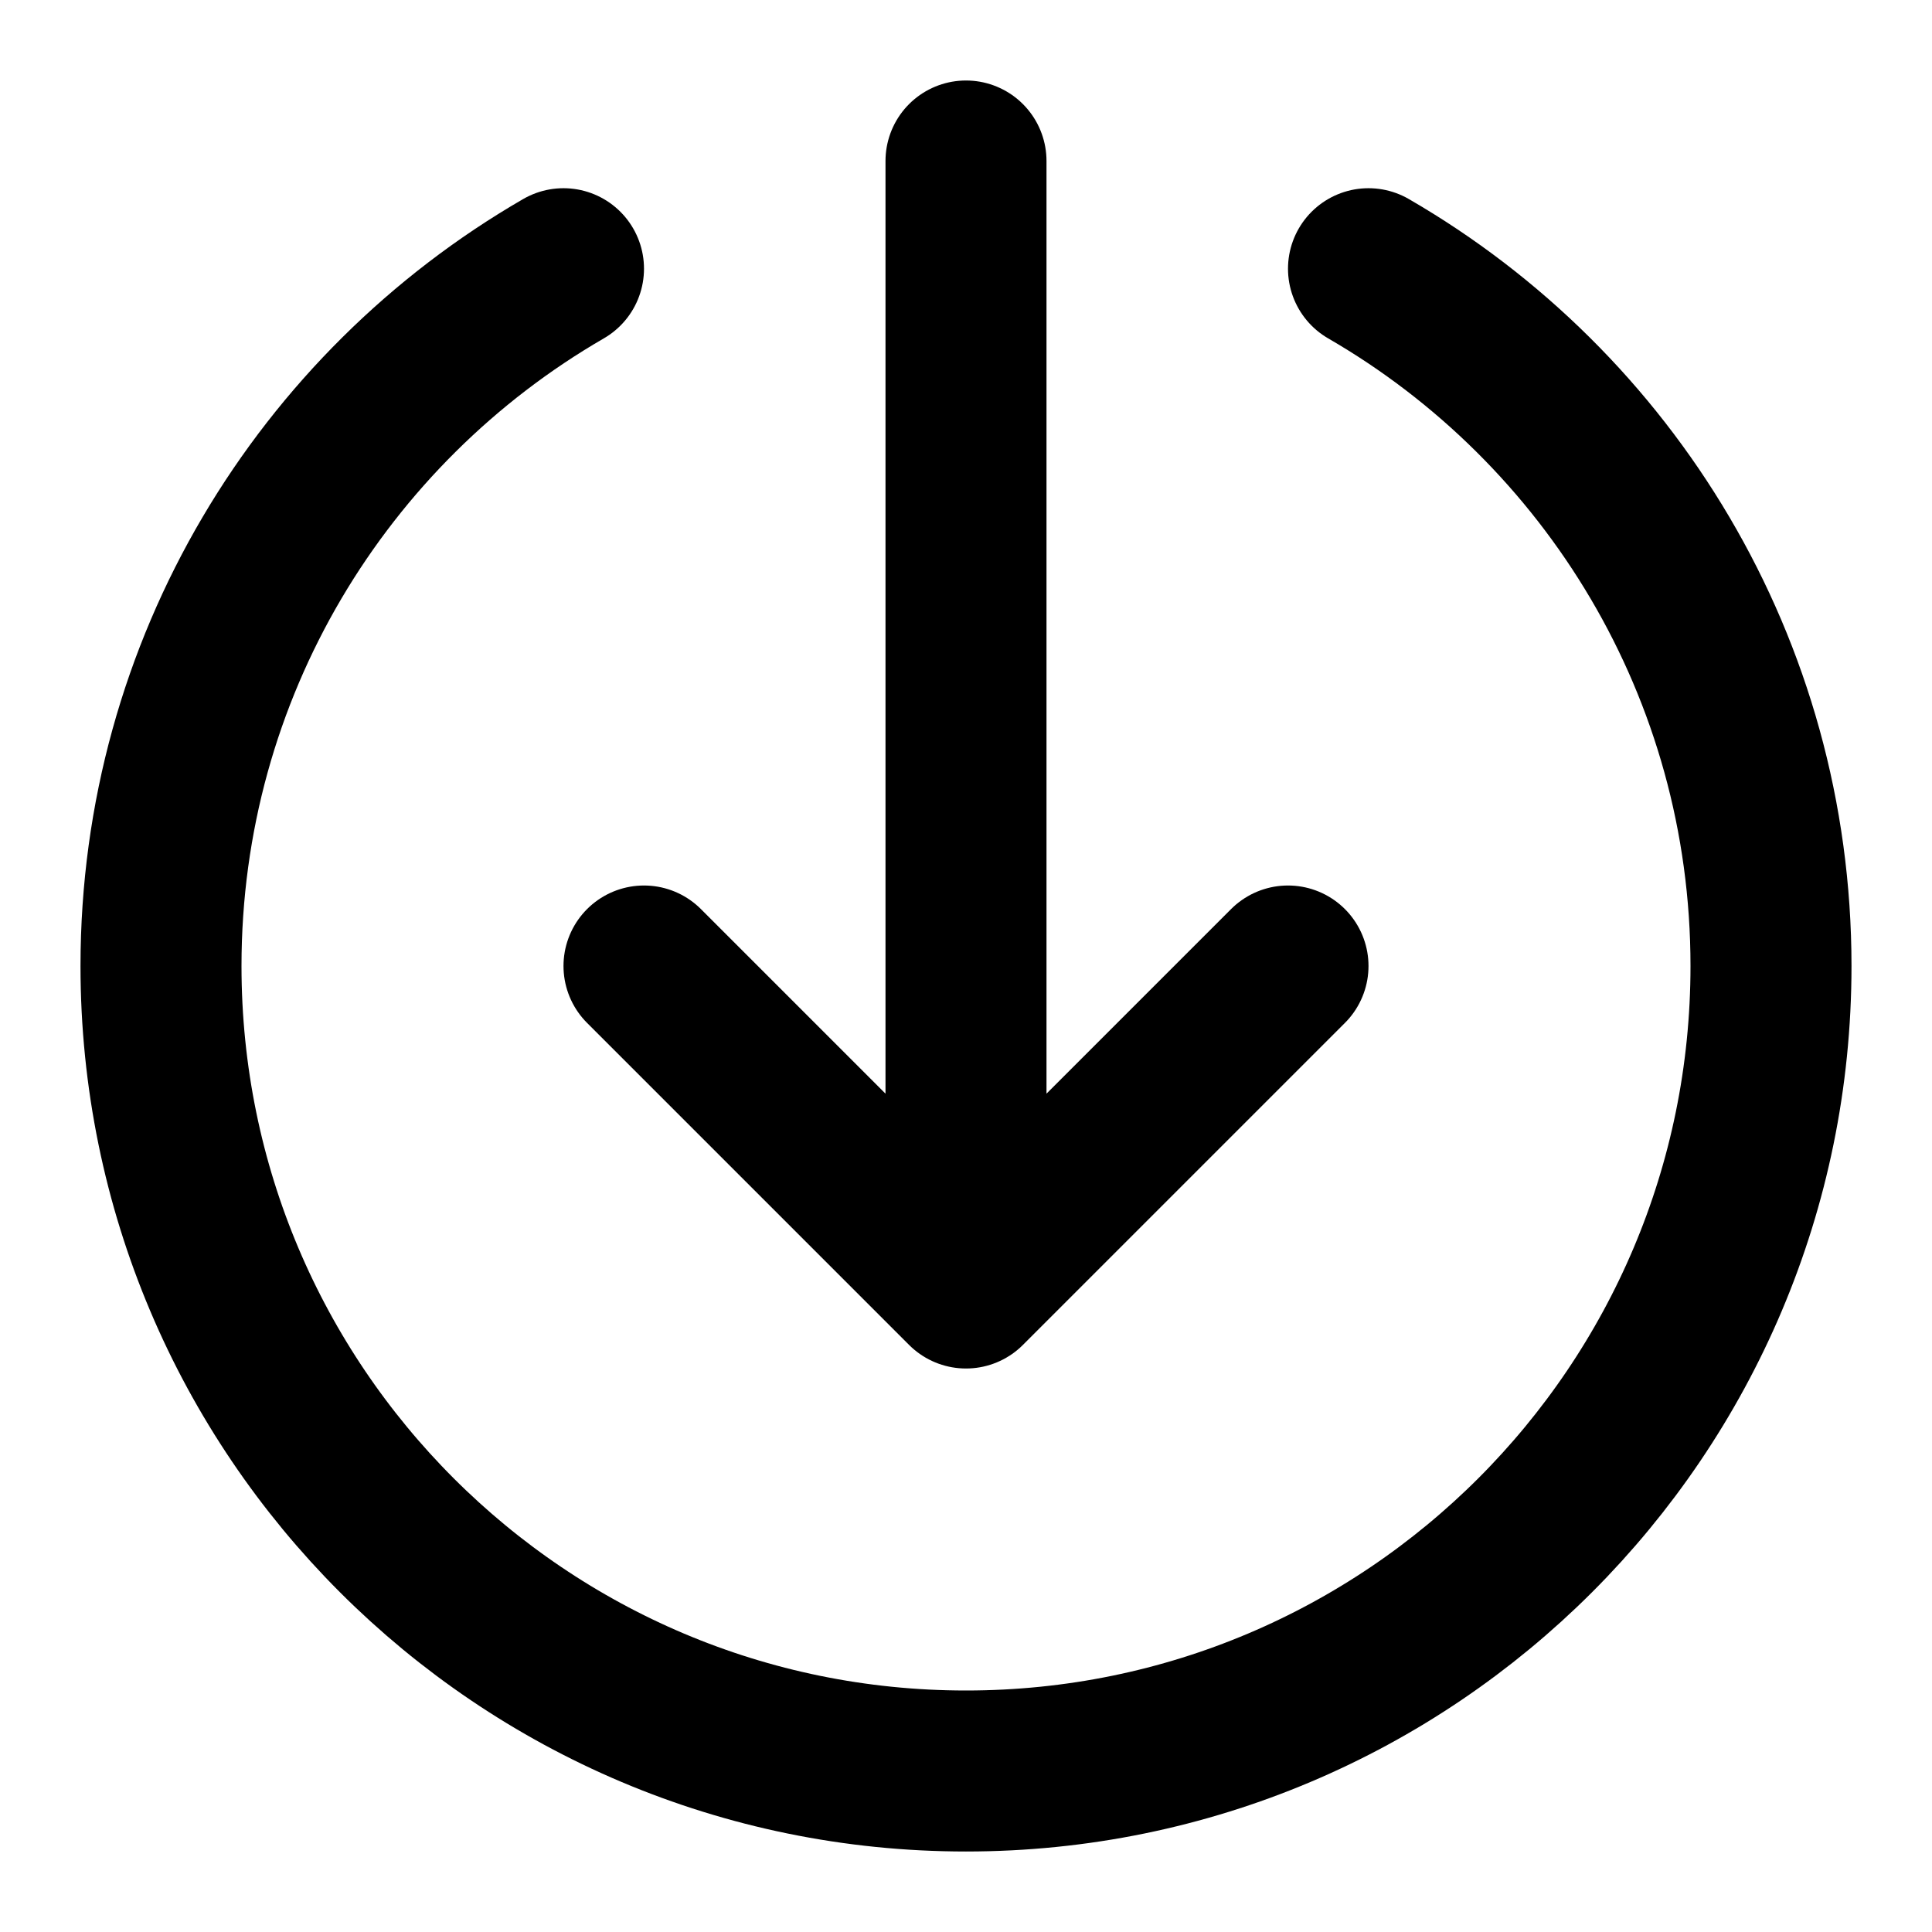 <svg fill="none" height="24" viewBox="0 0 24 24" width="24" xmlns="http://www.w3.org/2000/svg"><path d="m17 3.338c2.989 1.729 5 4.961 5 8.662 0 5.523-4.477 10-10 10-5.523 0-10-4.477-10-10 0-3.701 2.011-6.933 5-8.662m1 8.662 4 4m0 0 4-4m-4 4v-14" stroke="#000" stroke-linecap="round" stroke-linejoin="round" stroke-width="2"/></svg>